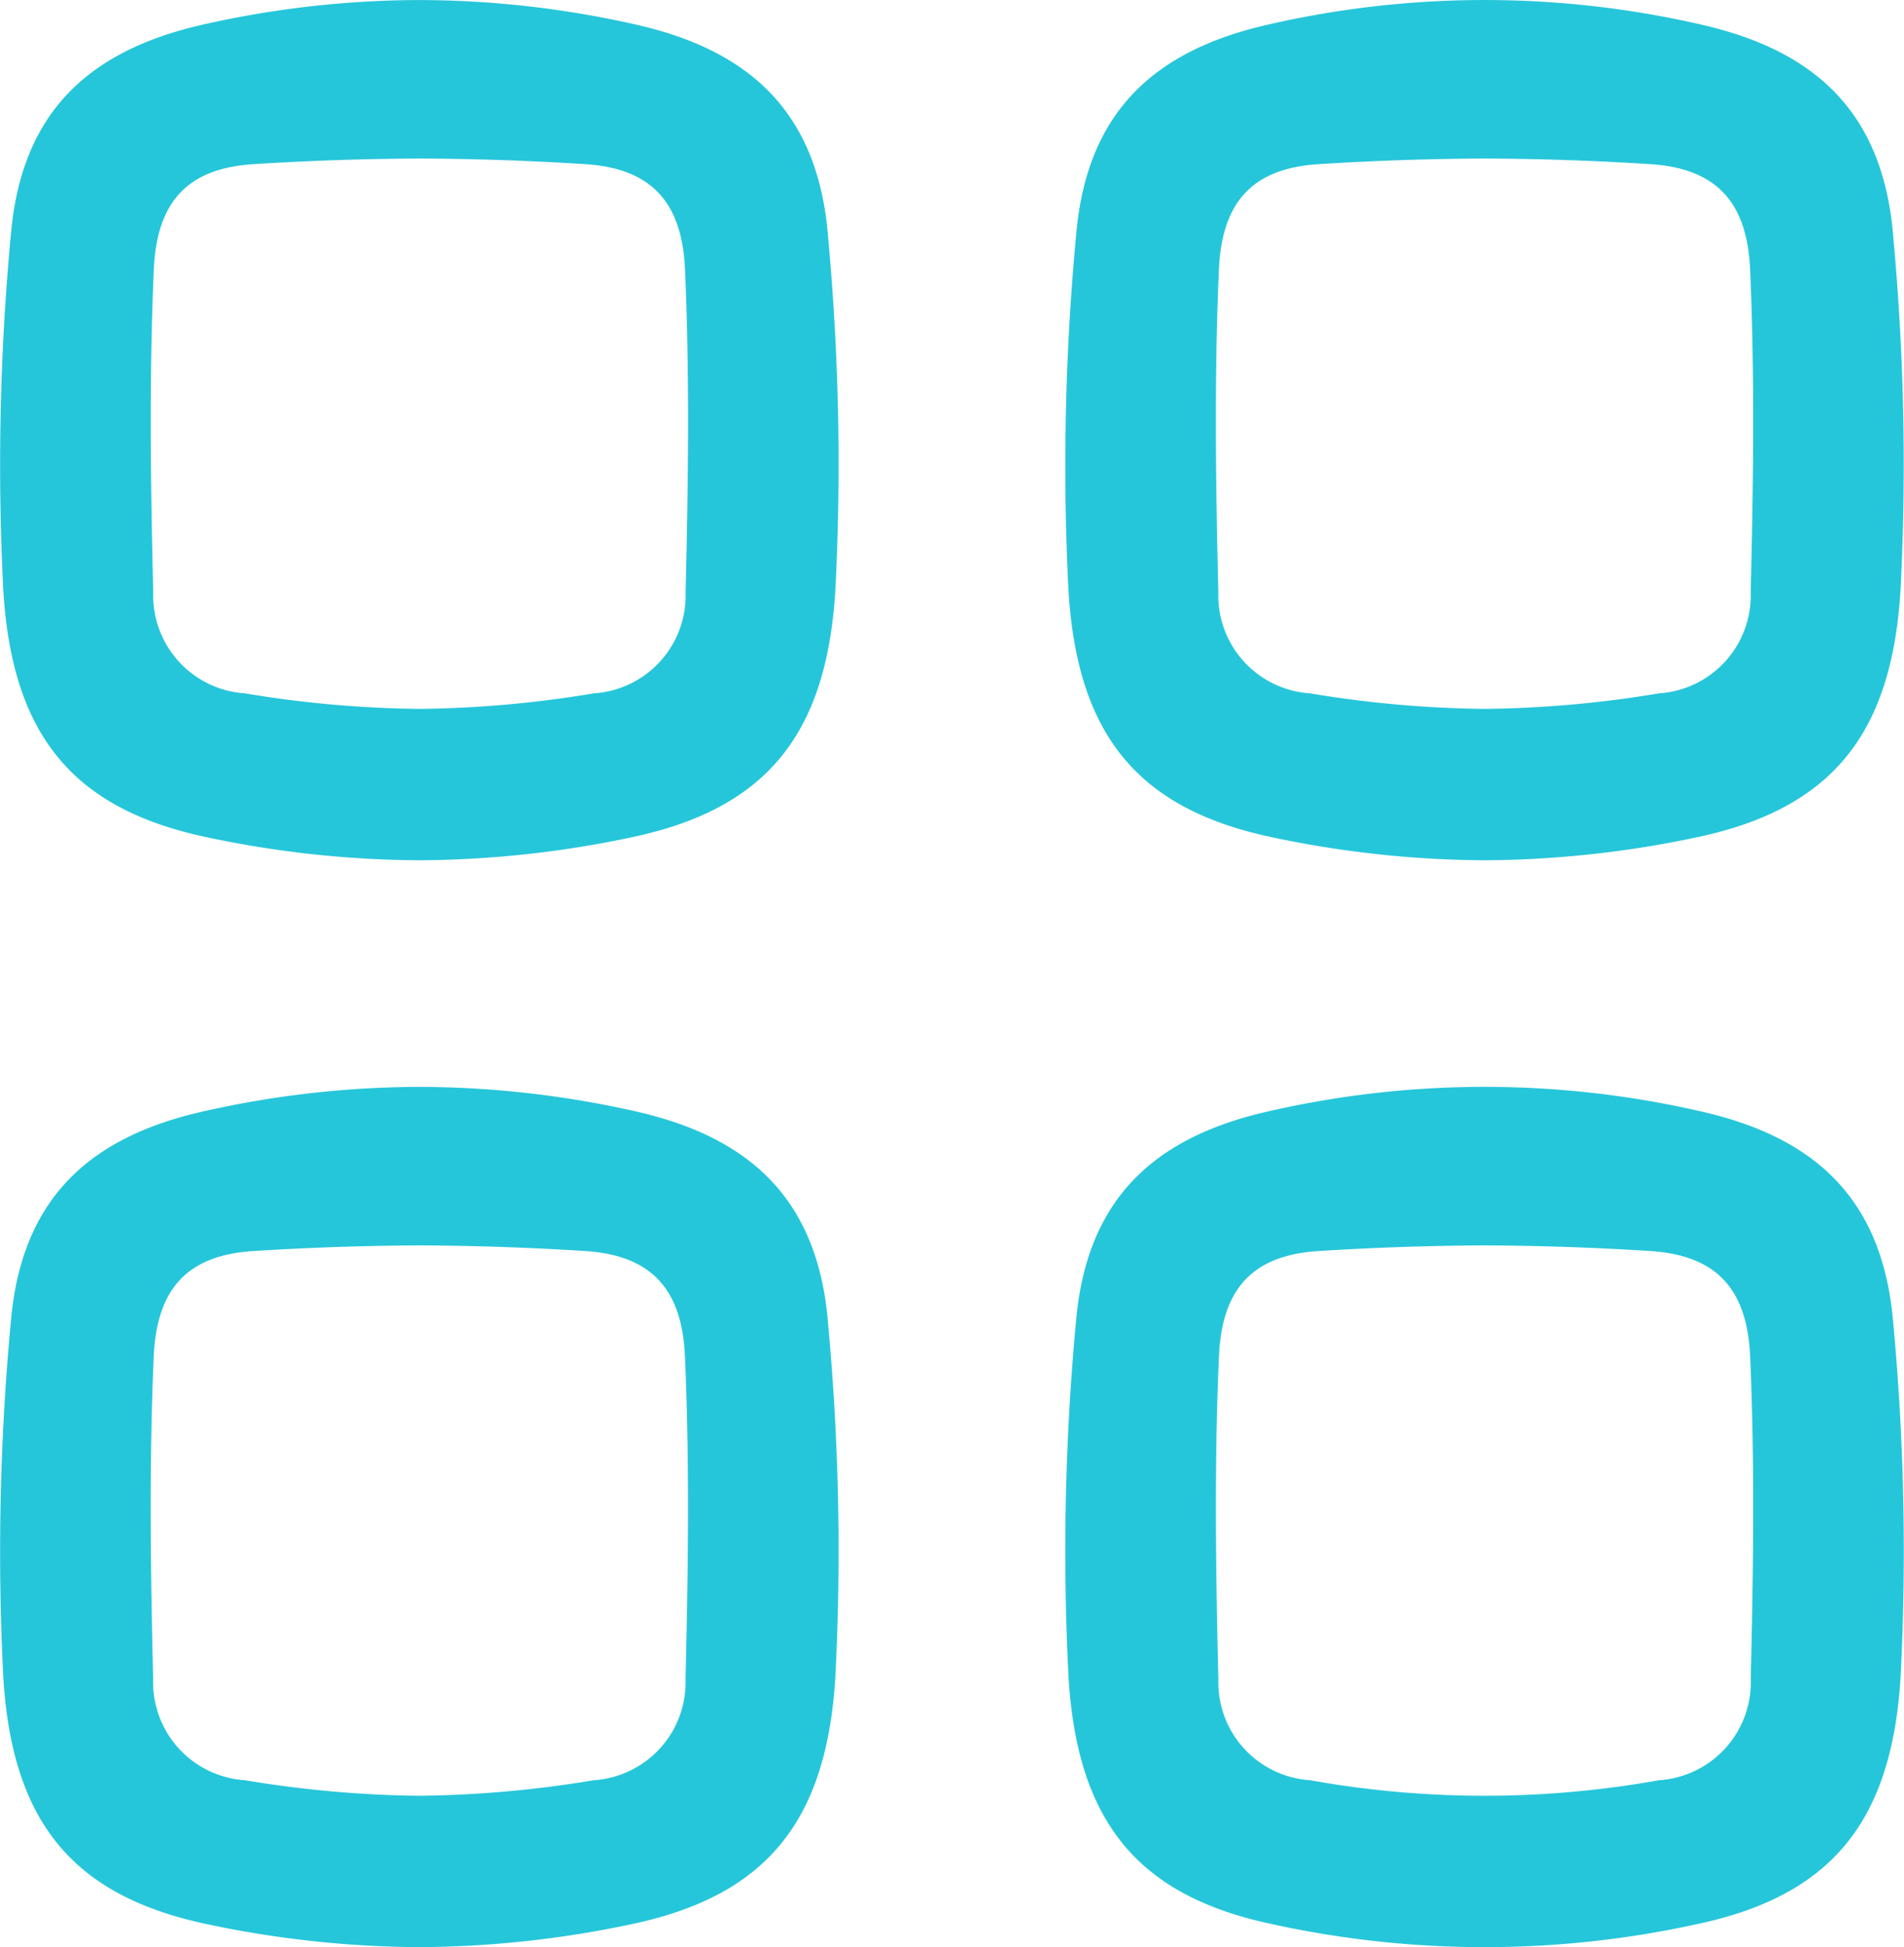 <svg xmlns="http://www.w3.org/2000/svg" xmlns:xlink="http://www.w3.org/1999/xlink" width="59.578" height="60.917" viewBox="0 0 59.578 60.917">
  <defs>
    <clipPath id="clip-path">
      <rect id="Rectangle_34" data-name="Rectangle 34" width="59.578" height="60.917" fill="#26c6da"/>
    </clipPath>
  </defs>
  <g id="Group_19" data-name="Group 19" clip-path="url(#clip-path)">
    <path id="Path_30" data-name="Path 30" d="M25.907,7.337c-.322-3.7-2.3-5.716-5.956-6.557A30.932,30.932,0,0,0,13.124,0,30.927,30.927,0,0,0,6.3.78C2.638,1.621.662,3.638.34,7.337A77.4,77.4,0,0,0,.1,18.409c.262,4.6,2.189,6.885,6.321,7.773a32.694,32.694,0,0,0,6.7.731,32.7,32.7,0,0,0,6.7-.731c4.132-.888,6.058-3.177,6.321-7.773a77.3,77.3,0,0,0-.237-11.072M21.453,18.519a3.071,3.071,0,0,1-2.873,3.172,35.171,35.171,0,0,1-5.456.486,35.167,35.167,0,0,1-5.456-.486,3.071,3.071,0,0,1-2.873-3.172c-.082-3.36-.13-6.728.018-10.084.092-2.086,1.02-3.171,3.124-3.3q2.585-.164,5.187-.176,2.6.011,5.187.176c2.1.134,3.032,1.219,3.124,3.3.147,3.356.1,6.724.018,10.084" transform="translate(0 0.001)" fill="#26c6da"/>
    <path id="Path_31" data-name="Path 31" d="M124.907,7.337c-.322-3.7-2.3-5.716-5.956-6.557A30.235,30.235,0,0,0,105.3.78c-3.658.841-5.634,2.858-5.956,6.557A77.392,77.392,0,0,0,99.1,18.409c.262,4.6,2.189,6.885,6.321,7.773a32.694,32.694,0,0,0,6.7.731,32.7,32.7,0,0,0,6.7-.731c4.132-.888,6.058-3.177,6.321-7.773a77.3,77.3,0,0,0-.237-11.072m-4.454,11.182a3.071,3.071,0,0,1-2.873,3.172,35.171,35.171,0,0,1-5.456.486,35.168,35.168,0,0,1-5.456-.486,3.071,3.071,0,0,1-2.873-3.172c-.082-3.36-.13-6.728.018-10.084.092-2.086,1.02-3.171,3.124-3.3q2.585-.164,5.187-.176,2.6.011,5.187.176c2.1.134,3.032,1.219,3.124,3.3.147,3.356.1,6.724.018,10.084" transform="translate(-65.67 0.001)" fill="#26c6da"/>
    <path id="Path_32" data-name="Path 32" d="M25.907,108.337c-.322-3.7-2.3-5.716-5.956-6.557A30.931,30.931,0,0,0,13.124,101a30.927,30.927,0,0,0-6.828.781c-3.658.841-5.634,2.858-5.956,6.557A77.4,77.4,0,0,0,.1,119.409c.262,4.6,2.189,6.885,6.321,7.773a32.7,32.7,0,0,0,6.7.731,32.7,32.7,0,0,0,6.7-.731c4.132-.888,6.058-3.177,6.321-7.773a77.3,77.3,0,0,0-.237-11.072m-4.454,11.182a3.071,3.071,0,0,1-2.873,3.172,35.172,35.172,0,0,1-5.456.486,35.168,35.168,0,0,1-5.456-.486,3.071,3.071,0,0,1-2.873-3.172c-.082-3.36-.13-6.728.018-10.084.092-2.086,1.02-3.171,3.124-3.3q2.585-.164,5.187-.176,2.6.011,5.187.176c2.1.134,3.032,1.219,3.124,3.3.147,3.356.1,6.724.018,10.084" transform="translate(0 -66.996)" fill="#26c6da"/>
    <path id="Path_33" data-name="Path 33" d="M124.907,108.337c-.322-3.7-2.3-5.716-5.956-6.557a30.234,30.234,0,0,0-13.656,0c-3.658.841-5.634,2.858-5.956,6.557a77.392,77.392,0,0,0-.237,11.072c.262,4.6,2.189,6.885,6.321,7.773a31.06,31.06,0,0,0,13.4,0c4.132-.888,6.058-3.177,6.321-7.773a77.3,77.3,0,0,0-.237-11.072m-4.454,11.182a3.071,3.071,0,0,1-2.873,3.172,30.885,30.885,0,0,1-10.913,0,3.071,3.071,0,0,1-2.873-3.172c-.082-3.36-.13-6.728.018-10.084.092-2.086,1.02-3.171,3.124-3.3q2.585-.164,5.187-.176,2.6.011,5.187.176c2.1.134,3.032,1.219,3.124,3.3.147,3.356.1,6.724.018,10.084" transform="translate(-65.67 -66.996)" fill="#26c6da"/>
  </g>
</svg>
